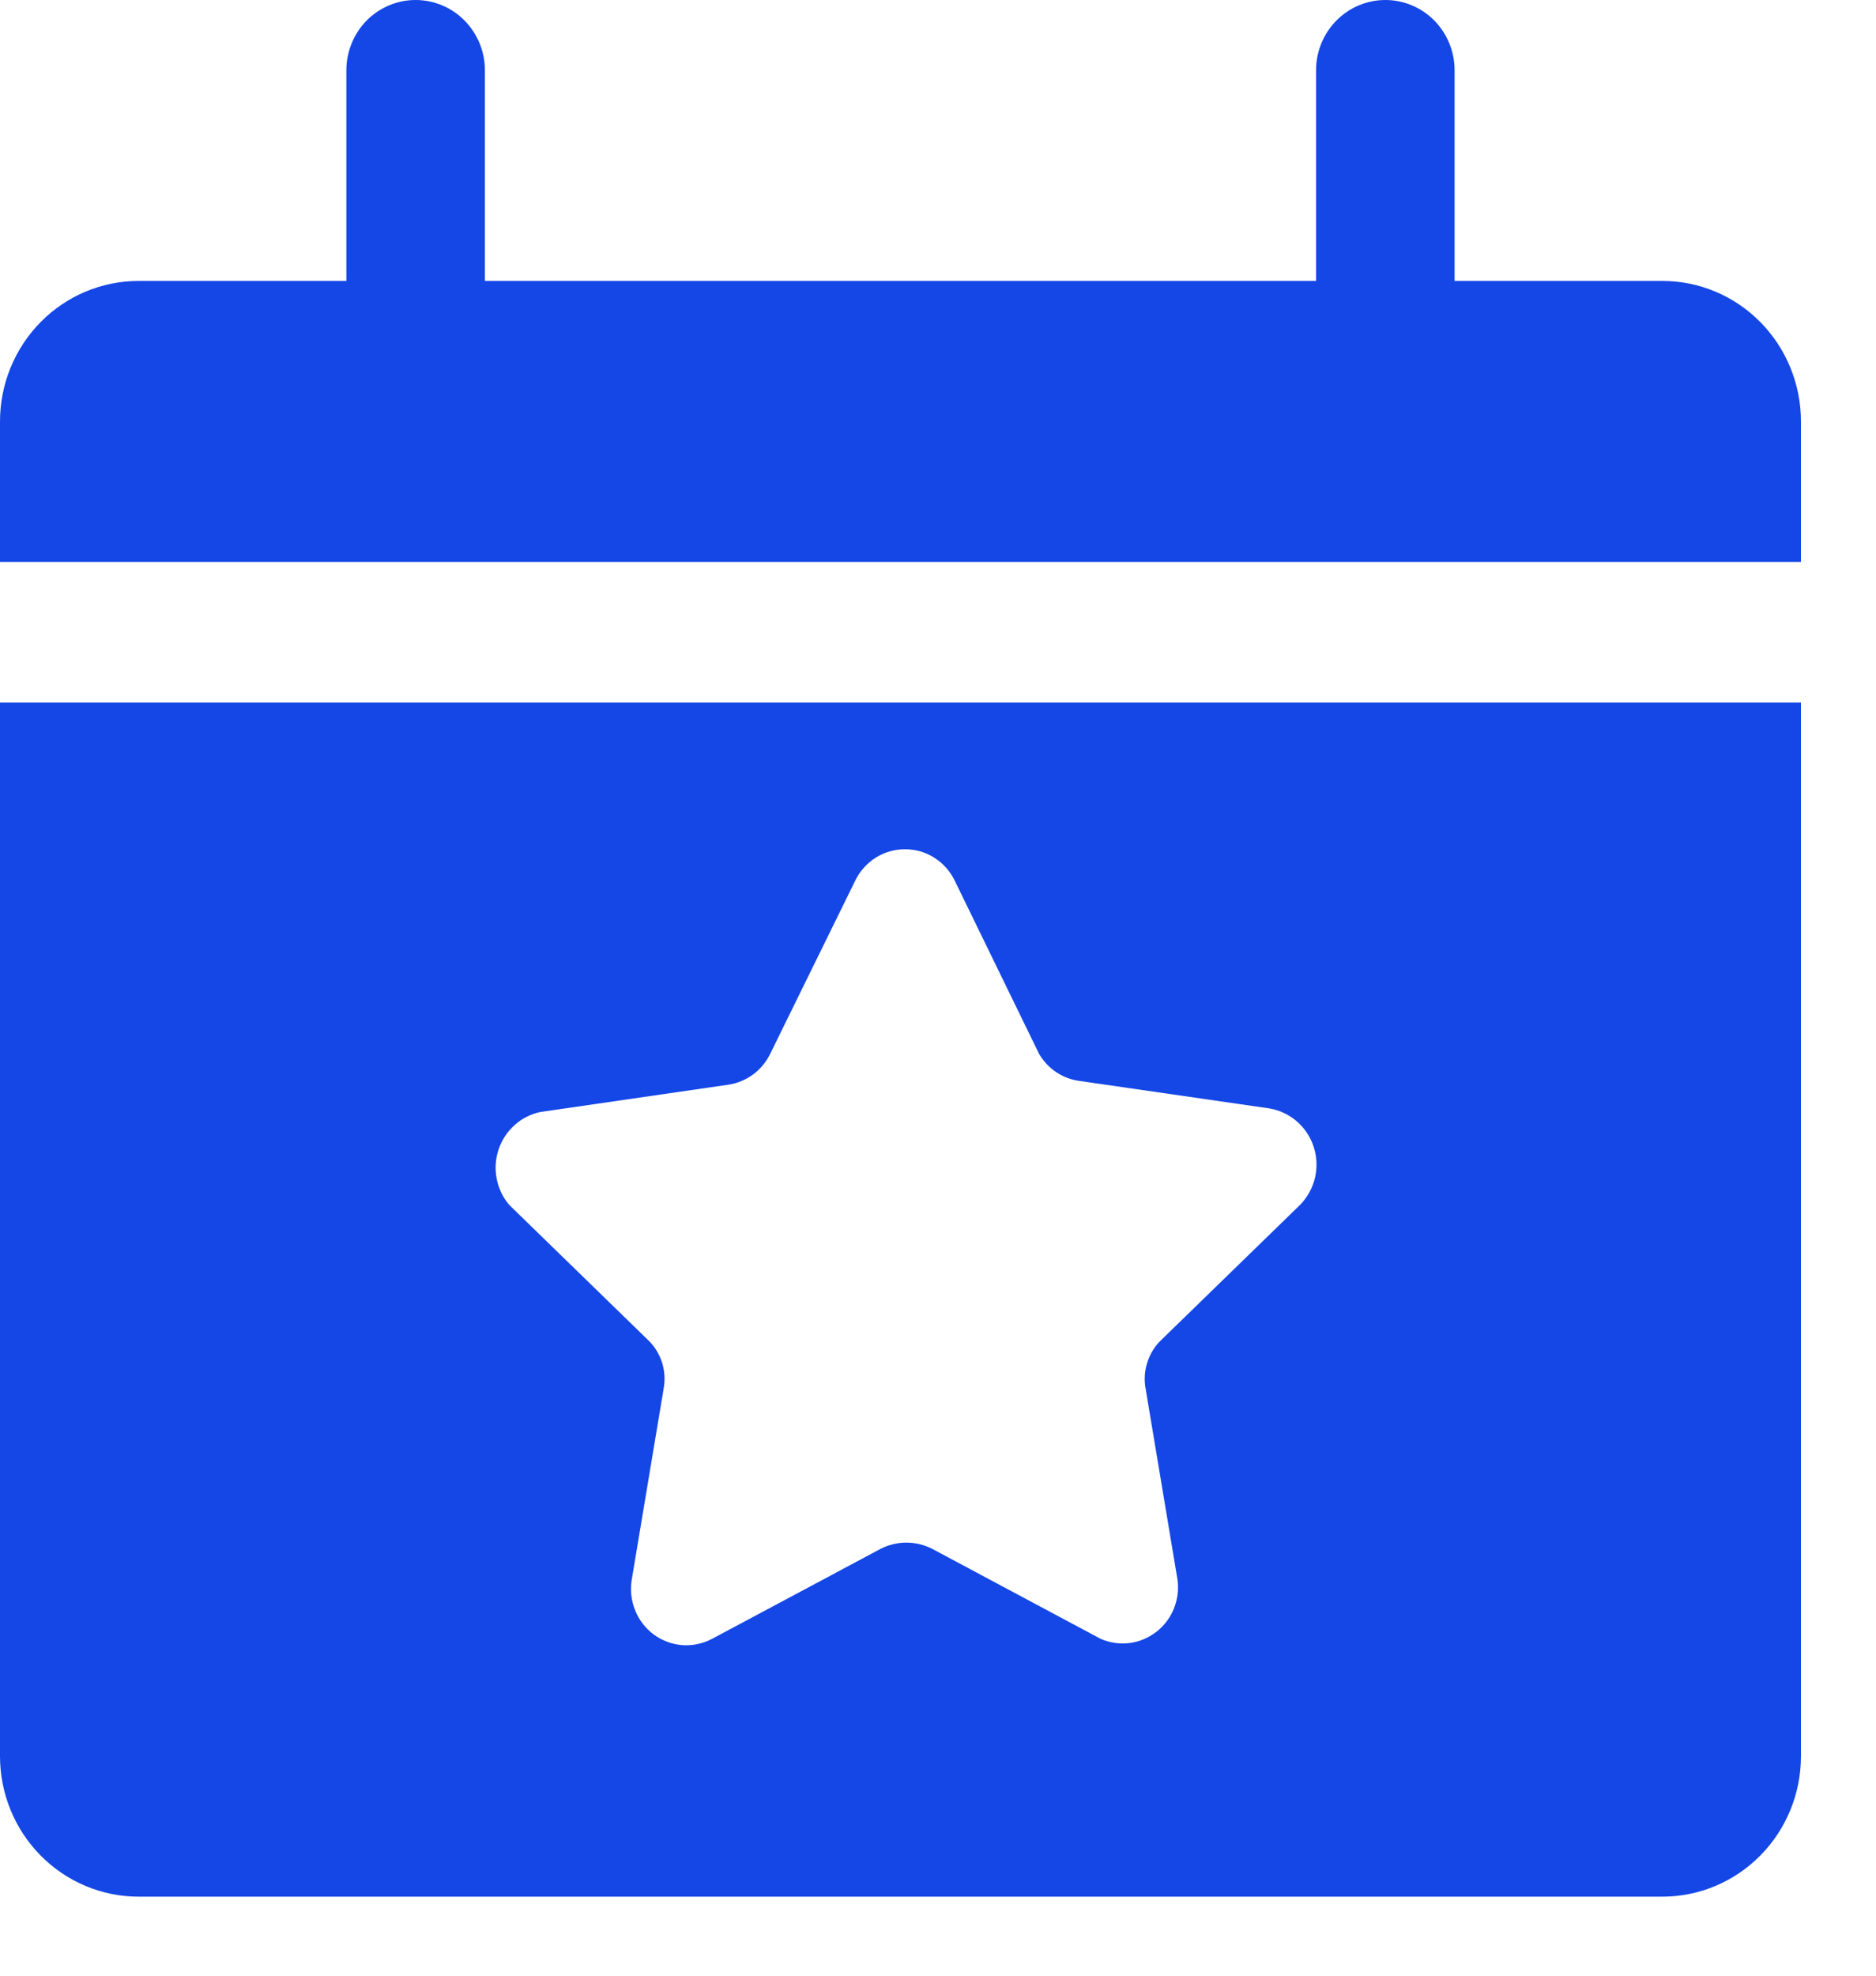 <svg width="19" height="20" viewBox="0 0 19 20" fill="none" xmlns="http://www.w3.org/2000/svg">
<path d="M18.24 4.267V5.689H0V4.267C0 3.889 0.148 3.528 0.411 3.261C0.674 2.994 1.031 2.844 1.403 2.844H3.508V0.711C3.508 0.523 3.582 0.342 3.713 0.208C3.845 0.075 4.023 0 4.209 0C4.395 0 4.574 0.075 4.705 0.208C4.837 0.342 4.911 0.523 4.911 0.711V2.844H13.329V0.711C13.329 0.523 13.403 0.342 13.535 0.208C13.666 0.075 13.845 0 14.031 0C14.217 0 14.395 0.075 14.527 0.208C14.658 0.342 14.732 0.523 14.732 0.711V2.844H16.837C17.209 2.844 17.566 2.994 17.829 3.261C18.092 3.528 18.24 3.889 18.24 4.267ZM0 7.111H18.24V17.778C18.24 18.155 18.092 18.517 17.829 18.783C17.566 19.05 17.209 19.2 16.837 19.2H1.403C1.031 19.2 0.674 19.05 0.411 18.783C0.148 18.517 0 18.155 0 17.778V7.111ZM5.156 12.196L6.559 13.561C6.626 13.623 6.675 13.702 6.704 13.789C6.732 13.876 6.738 13.969 6.721 14.059L6.398 15.993C6.381 16.097 6.393 16.204 6.433 16.302C6.472 16.4 6.538 16.485 6.622 16.547C6.707 16.609 6.807 16.646 6.911 16.654C7.015 16.661 7.119 16.639 7.212 16.59L8.917 15.68C8.998 15.638 9.088 15.616 9.18 15.616C9.271 15.616 9.361 15.638 9.443 15.68L11.147 16.59C11.239 16.63 11.339 16.645 11.437 16.633C11.536 16.621 11.629 16.582 11.709 16.521C11.788 16.461 11.85 16.38 11.888 16.287C11.926 16.194 11.939 16.093 11.926 15.993L11.603 14.059C11.586 13.969 11.592 13.876 11.621 13.789C11.649 13.702 11.698 13.623 11.765 13.561L13.168 12.196C13.241 12.121 13.293 12.027 13.318 11.924C13.342 11.821 13.338 11.714 13.306 11.613C13.274 11.513 13.216 11.423 13.137 11.354C13.058 11.285 12.962 11.239 12.859 11.221L10.944 10.944C10.857 10.934 10.774 10.904 10.701 10.856C10.628 10.808 10.567 10.743 10.523 10.667L9.667 8.91C9.621 8.816 9.549 8.737 9.46 8.681C9.372 8.626 9.27 8.597 9.166 8.597C9.062 8.597 8.959 8.626 8.871 8.681C8.782 8.737 8.711 8.816 8.664 8.91L7.801 10.667C7.761 10.749 7.702 10.821 7.629 10.876C7.555 10.93 7.47 10.966 7.38 10.98L5.472 11.257C5.375 11.277 5.286 11.323 5.212 11.389C5.138 11.456 5.082 11.54 5.05 11.635C5.018 11.73 5.011 11.831 5.03 11.93C5.048 12.028 5.092 12.12 5.156 12.196Z" fill="#1447E6"/>
</svg>
